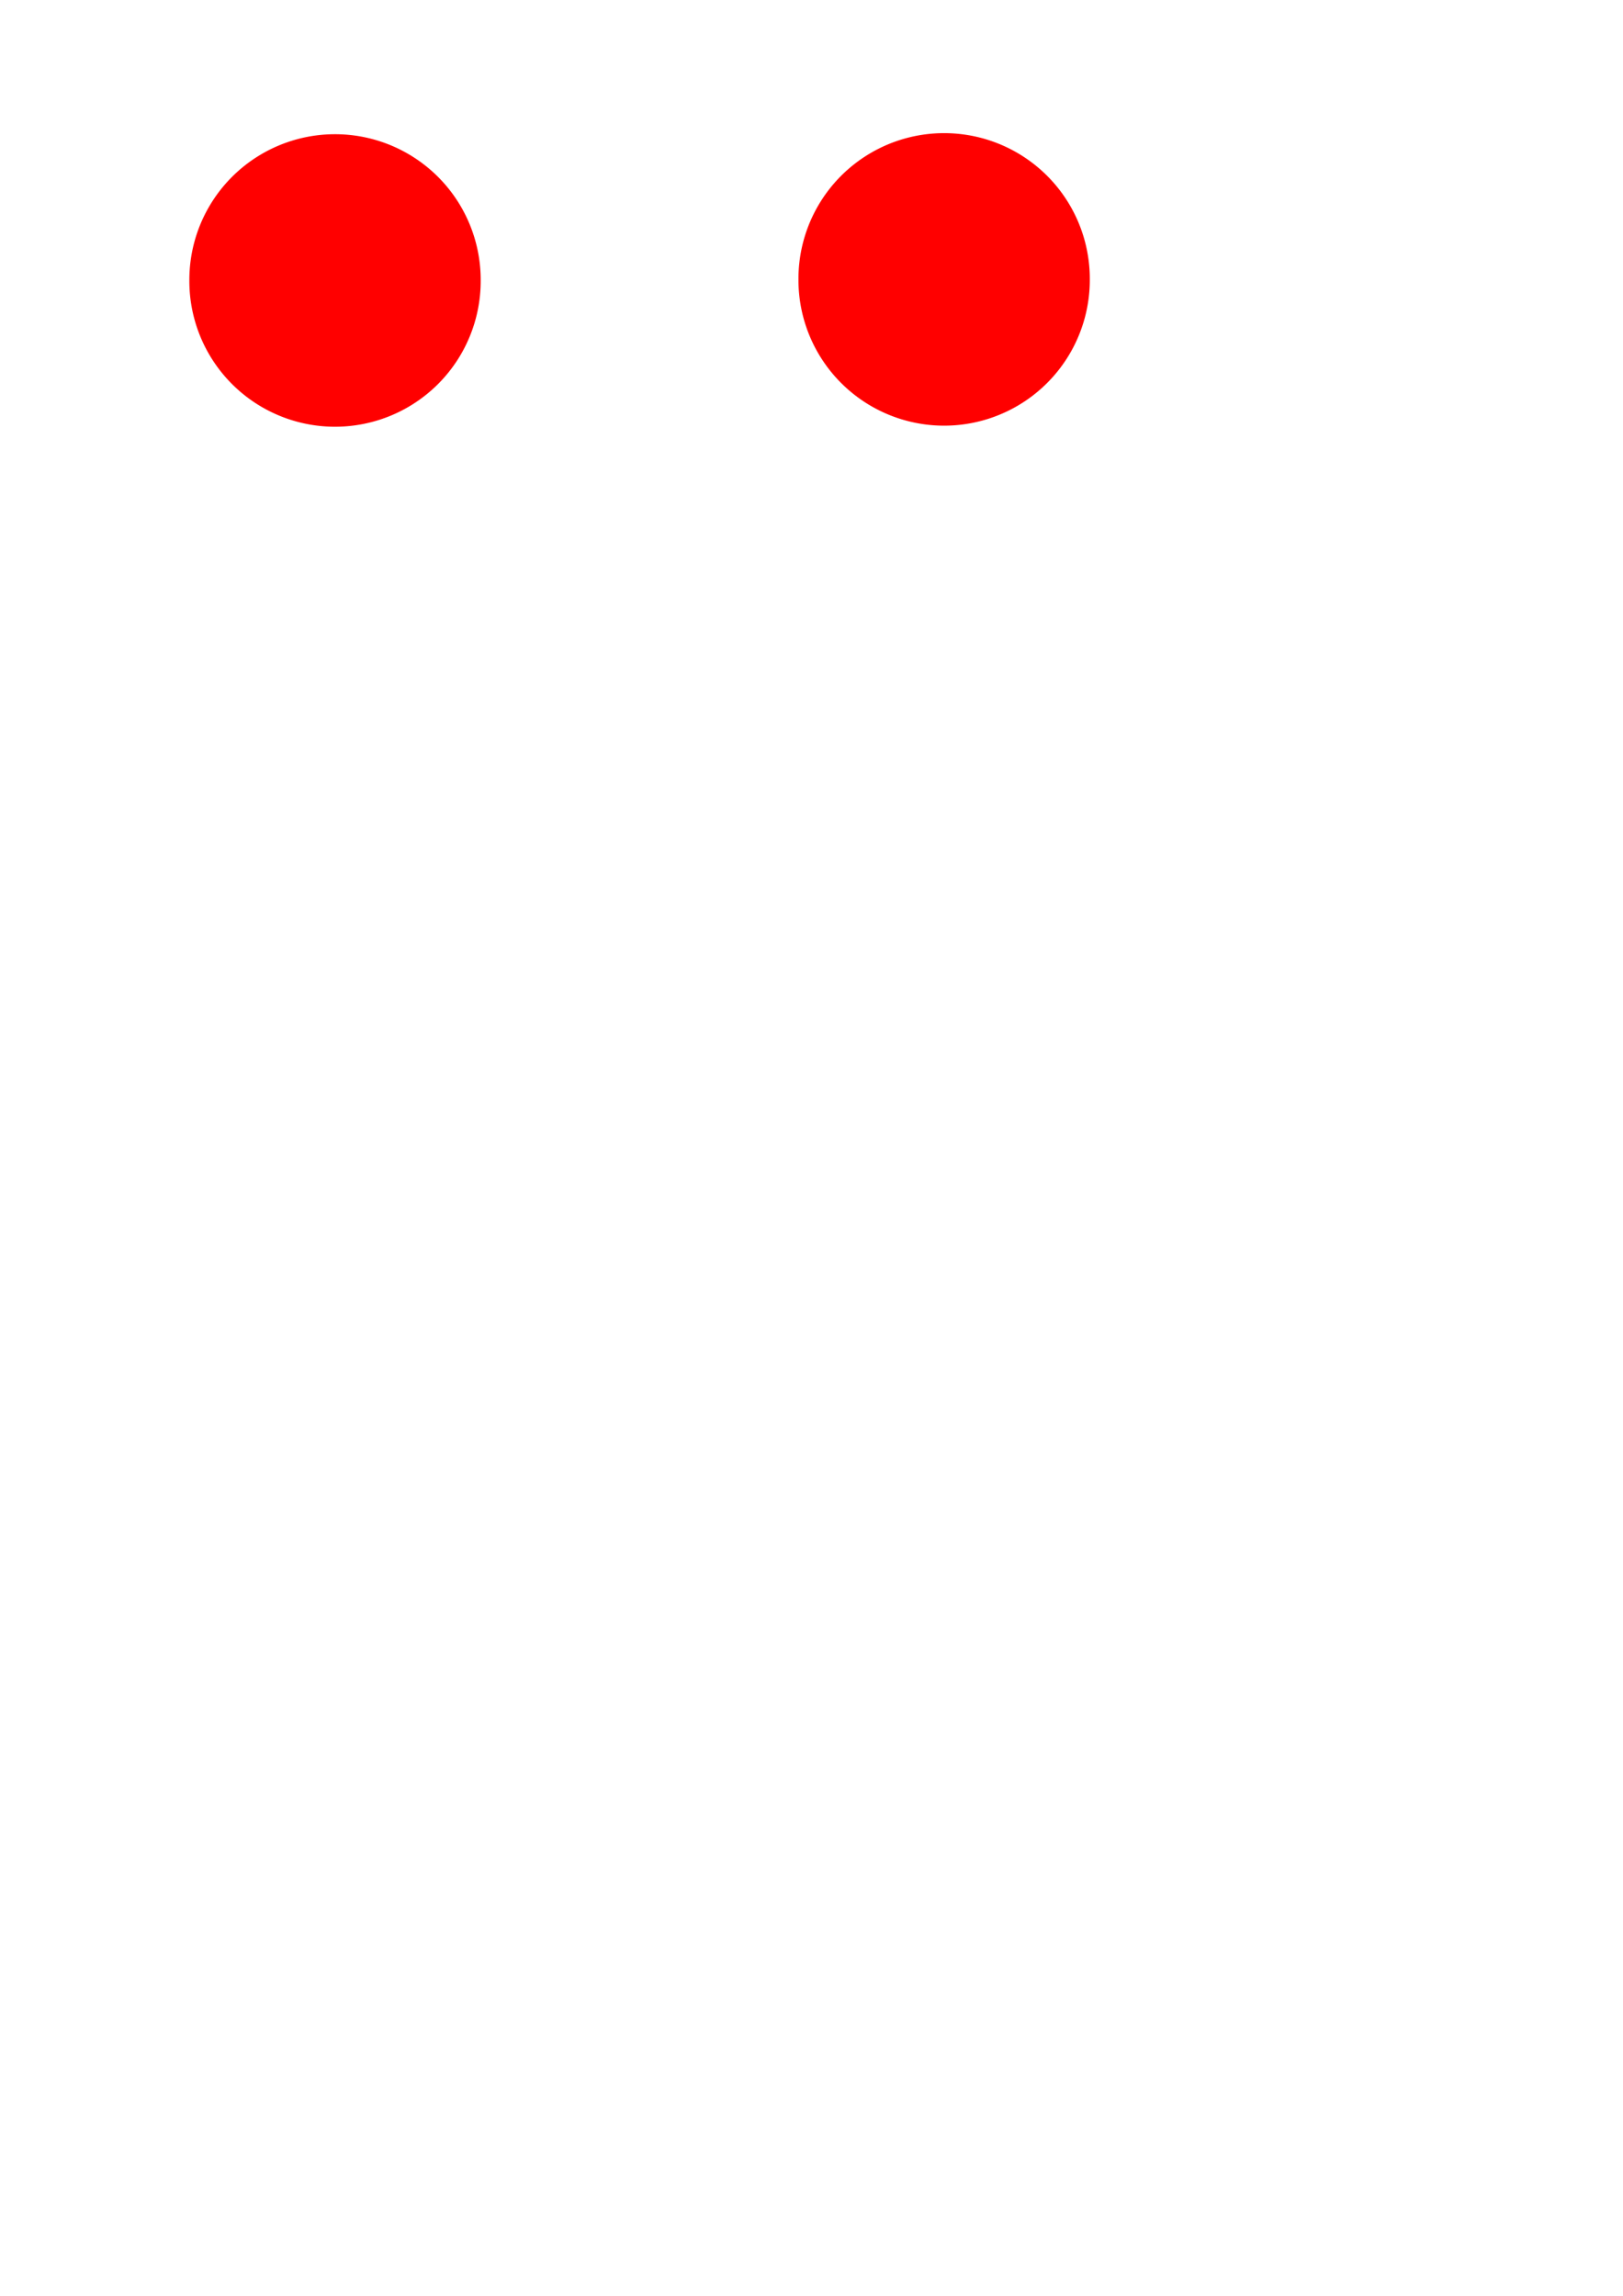 <?xml version="1.0" encoding="UTF-8" standalone="no"?>
<!-- Created with Inkscape (http://www.inkscape.org/) -->

<svg
   xmlns:dc="http://purl.org/dc/elements/1.1/"
   xmlns:cc="http://creativecommons.org/ns#"
   xmlns:rdf="http://www.w3.org/1999/02/22-rdf-syntax-ns#"
   xmlns:svg="http://www.w3.org/2000/svg"
   xmlns="http://www.w3.org/2000/svg"
   xmlns:sodipodi="http://sodipodi.sourceforge.net/DTD/sodipodi-0.dtd"
   xmlns:inkscape="http://www.inkscape.org/namespaces/inkscape"
   width="744.094"
   height="1052.362"
   id="svg2"
   inkscape:label="Pozadí"
   version="1.1"
   inkscape:version="0.48.4 r9939"
   sodipodi:docname="redanimation.svg">
  <defs
     id="defs3">
    <filter
       id="filter3260"
       inkscape:label="Dragee"
       inkscape:menu="Ridges"
       inkscape:menu-tooltip="Gel Ridge with a pearlescent look"
       height="1.5"
       width="1.5"
       y="-0.25"
       x="-0.25"
       color-interpolation-filters="sRGB">
      <feGaussianBlur
         id="feGaussianBlur3262"
         stdDeviation="0.01"
         result="result1" />
      <feBlend
         in2="result1"
         id="feBlend3264"
         in="result1"
         mode="screen"
         result="result5" />
      <feGaussianBlur
         id="feGaussianBlur3266"
         stdDeviation="6"
         result="result6" />
      <feComposite
         in2="result6"
         id="feComposite3268"
         operator="xor"
         result="fbSourceGraphic"
         in="result6" />
      <feColorMatrix
         id="feColorMatrix3270"
         result="fbSourceGraphicAlpha"
         in="fbSourceGraphic"
         values="0 0 0 -1 0 0 0 0 -1 0 0 0 0 -1 0 0 0 0 2 0 " />
      <feGaussianBlur
         id="feGaussianBlur3272"
         result="result0"
         in="fbSourceGraphicAlpha"
         stdDeviation="2" />
      <feSpecularLighting
         id="feSpecularLighting3274"
         specularExponent="35"
         specularConstant="1"
         surfaceScale="3"
         lighting-color="#ffffff"
         result="result1"
         in="result0">
        <feDistantLight
           id="feDistantLight3276"
           azimuth="235"
           elevation="55" />
      </feSpecularLighting>
      <feComposite
         in2="fbSourceGraphicAlpha"
         id="feComposite3278"
         operator="in"
         result="result2"
         in="result1" />
      <feComposite
         k4="0"
         k1="0"
         in2="result2"
         id="feComposite3280"
         k3="1"
         k2="1"
         operator="arithmetic"
         result="result4"
         in="fbSourceGraphic" />
      <feComposite
         in2="result4"
         id="feComposite3282"
         operator="out"
         result="result91" />
      <feBlend
         in2="result91"
         id="feBlend3284"
         mode="multiply" />
    </filter>
    <filter
       id="filter3530"
       inkscape:label="Simple blur"
       inkscape:menu="ABCs"
       inkscape:menu-tooltip="Simple Gaussian blur, same as the blur slider in Fill and Stroke dialog"
       color-interpolation-filters="sRGB">
      <feGaussianBlur
         id="feGaussianBlur3532"
         stdDeviation="3" />
    </filter>
  </defs>
  <sodipodi:namedview
     id="base"
     pagecolor="#ffffff"
     bordercolor="#666666"
     borderopacity="1.0"
     inkscape:pageopacity="0.0"
     inkscape:pageshadow="2"
     inkscape:zoom="1.979899"
     inkscape:cx="290.03846"
     inkscape:cy="902.09615"
     inkscape:document-units="px"
     inkscape:current-layer="layer1"
     showgrid="false"
     inkscape:window-width="1280"
     inkscape:window-height="1002"
     inkscape:window-x="1272"
     inkscape:window-y="-8"
     inkscape:window-maximized="1" />
  <g
     inkscape:label="Vrstva 1"
     inkscape:groupmode="layer"
     id="layer1">
    <path
       sodipodi:type="arc"
       style="fill:#ff0000;fill-opacity:1;stroke:none;filter:url(#filter3530)"
       id="path2984"
       sodipodi:cx="151.07143"
       sodipodi:cy="151.29076"
       sodipodi:rx="66.785713"
       sodipodi:ry="66.785713"
       d="m 217.857,151.291 a 66.786,66.786 0 1 1 -133.571,0 66.786,66.786 0 1 1 133.571,0 z"
       transform="translate(2.525,-22.728)"
       inkscape:export-filename="C:\git\firstwxgame\Resources\images\redball.png"
       inkscape:export-xdpi="90.017372"
       inkscape:export-ydpi="90.017372" />
    <path
       transform="translate(281.779,-23.218)"
       sodipodi:type="arc"
       style="fill:#ff0000;fill-opacity:1;stroke:none;filter:url(#filter3260)"
       id="path2984-1"
       sodipodi:cx="151.07143"
       sodipodi:cy="151.29076"
       sodipodi:rx="66.785713"
       sodipodi:ry="66.785713"
       d="m 217.857,151.291 a 66.786,66.786 0 1 1 -133.571,0 66.786,66.786 0 1 1 133.571,0 z"
       inkscape:export-filename="C:\git\firstwxgame\Resources\images\redballempty.png"
       inkscape:export-xdpi="90"
       inkscape:export-ydpi="90" />
  </g>
</svg>
